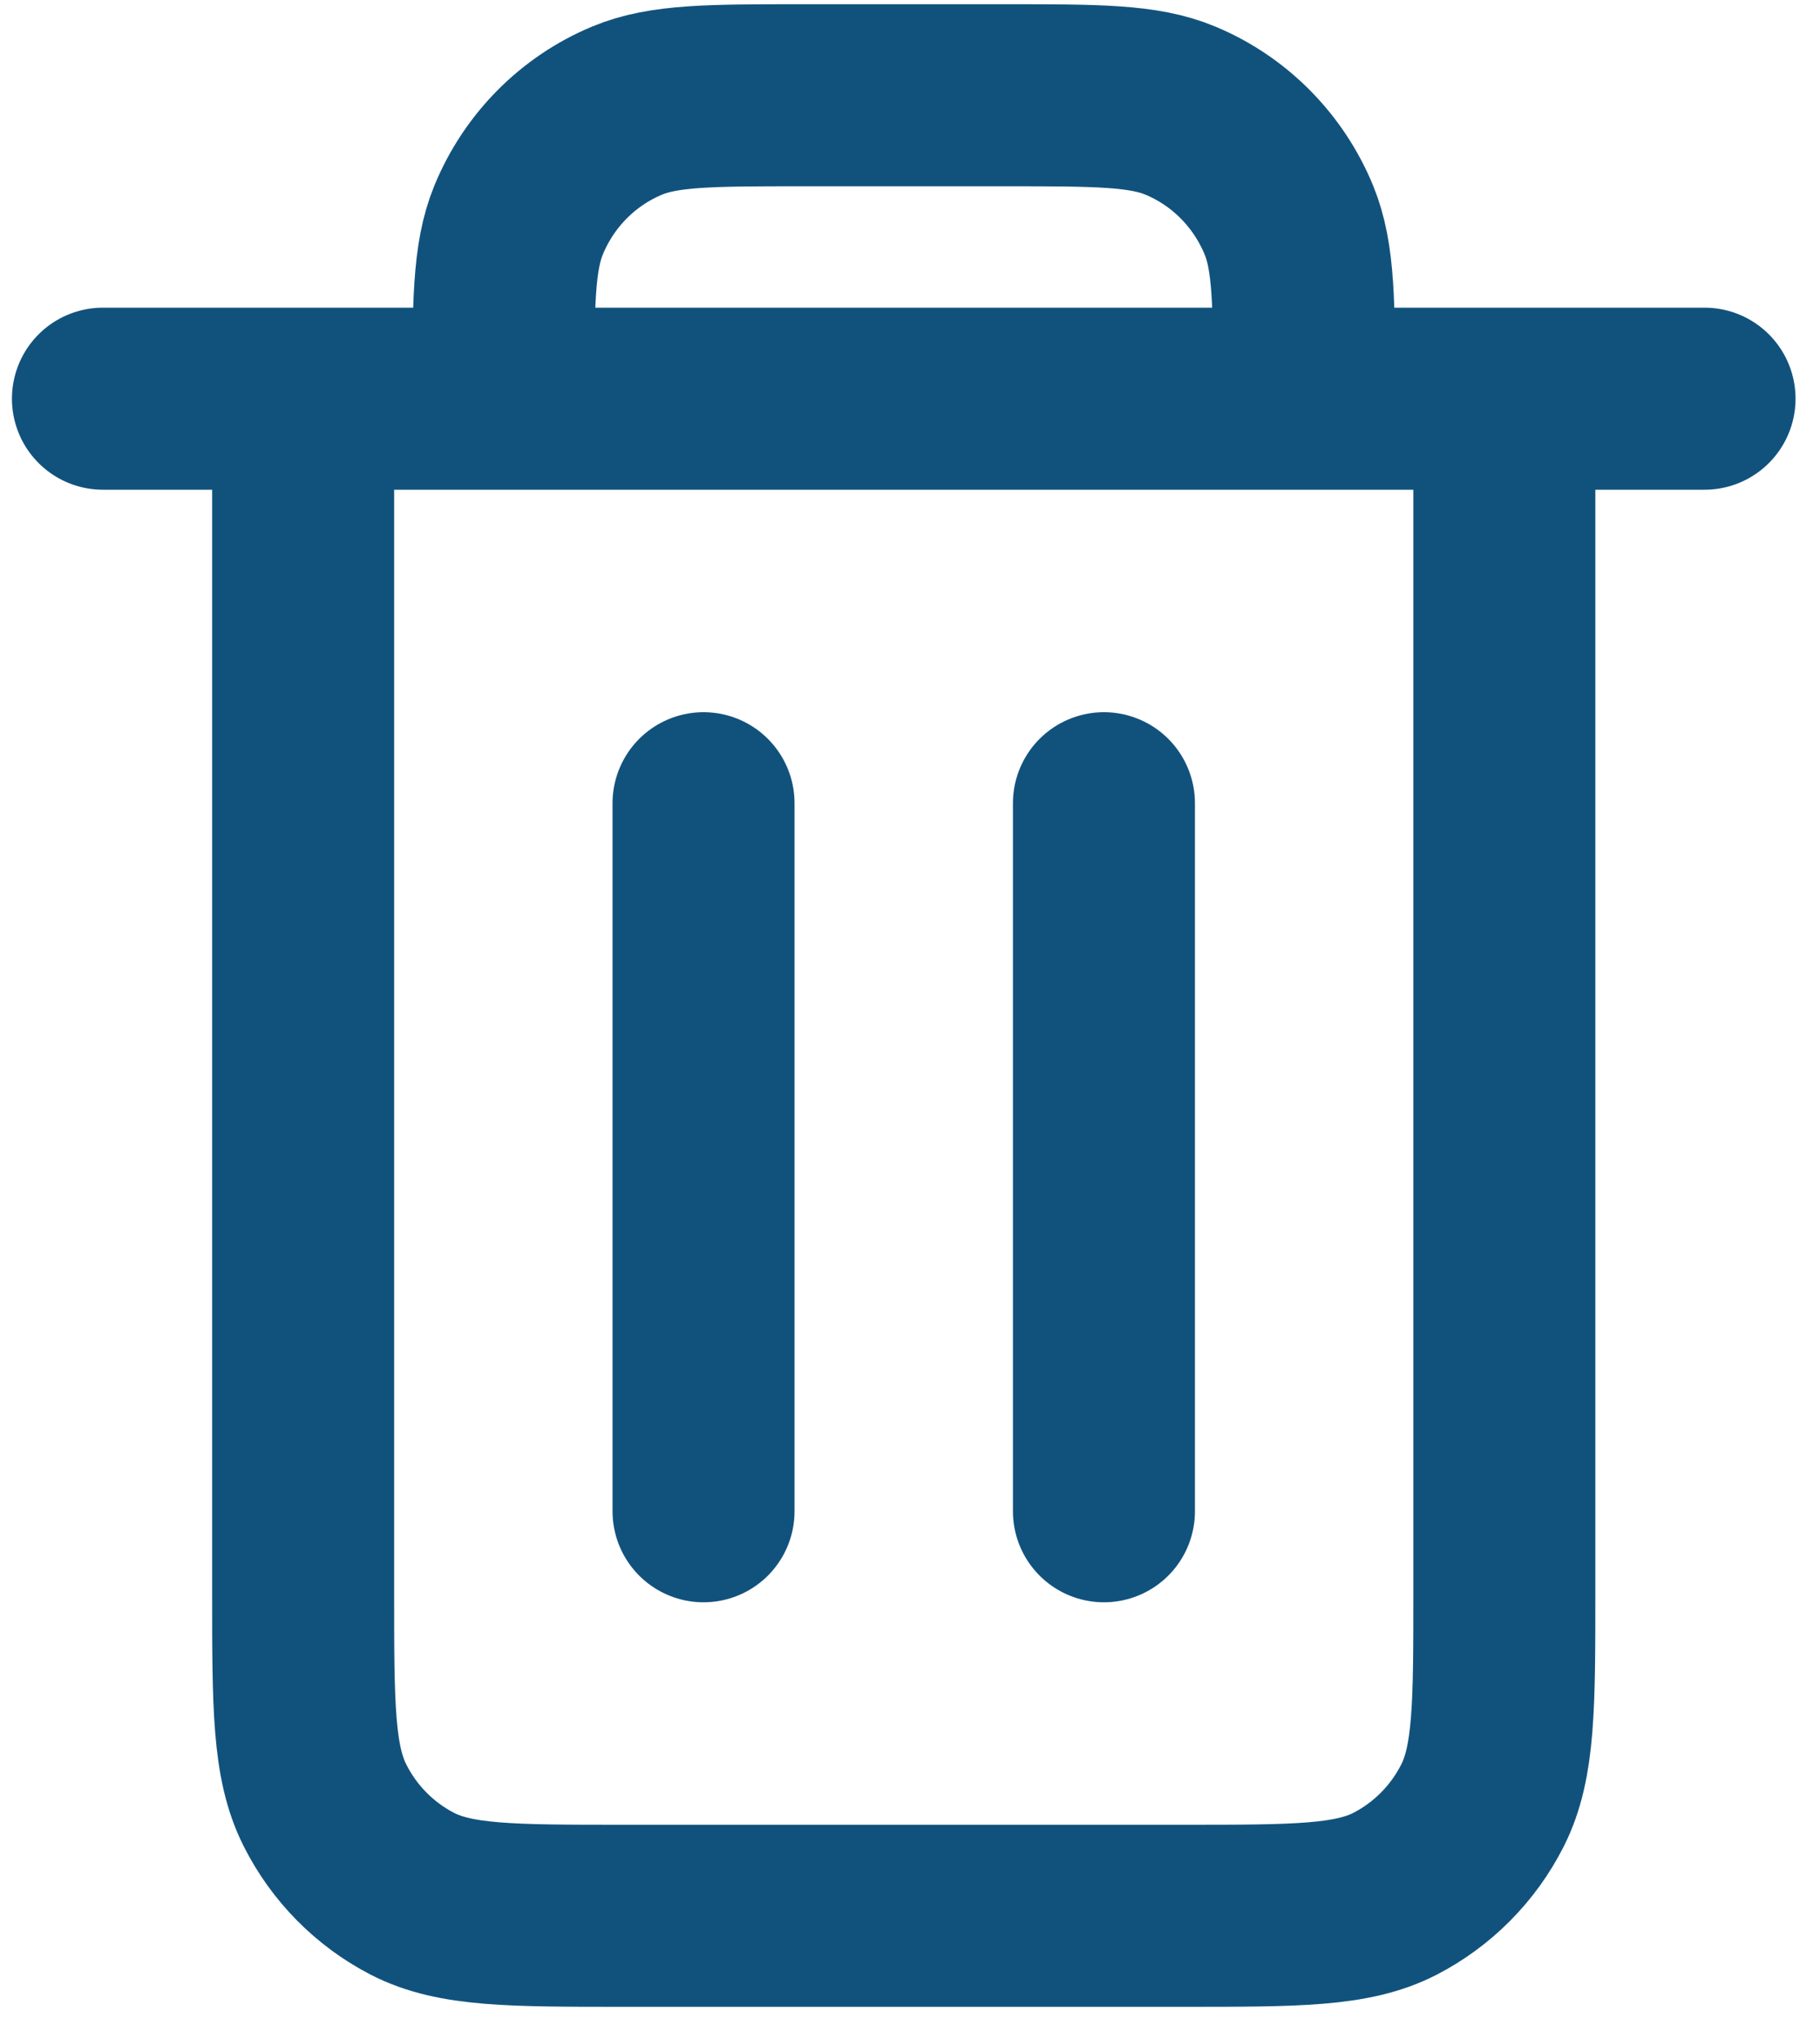 <svg width="25" height="28" viewBox="0 0 25 28" fill="none" xmlns="http://www.w3.org/2000/svg">
<path d="M15.164 11.03V20.753M9.664 11.03V20.753M4.164 5.475V21.864C4.164 23.419 4.164 24.197 4.464 24.791C4.727 25.314 5.148 25.739 5.665 26.006C6.253 26.308 7.023 26.308 8.56 26.308H16.268C17.805 26.308 18.574 26.308 19.162 26.006C19.679 25.739 20.101 25.314 20.365 24.791C20.664 24.197 20.664 23.421 20.664 21.868V5.475M4.164 5.475H6.914M4.164 5.475H1.414M6.914 5.475H17.914M6.914 5.475C6.914 4.18 6.914 3.534 7.123 3.023C7.402 2.343 7.938 1.801 8.611 1.52C9.117 1.308 9.758 1.308 11.039 1.308H13.789C15.07 1.308 15.711 1.308 16.216 1.52C16.89 1.801 17.425 2.343 17.705 3.023C17.914 3.534 17.914 4.18 17.914 5.475M17.914 5.475H20.664M20.664 5.475H23.414" stroke="#11527D" stroke-width="2.5" stroke-linecap="round" stroke-linejoin="round"/>
</svg>
